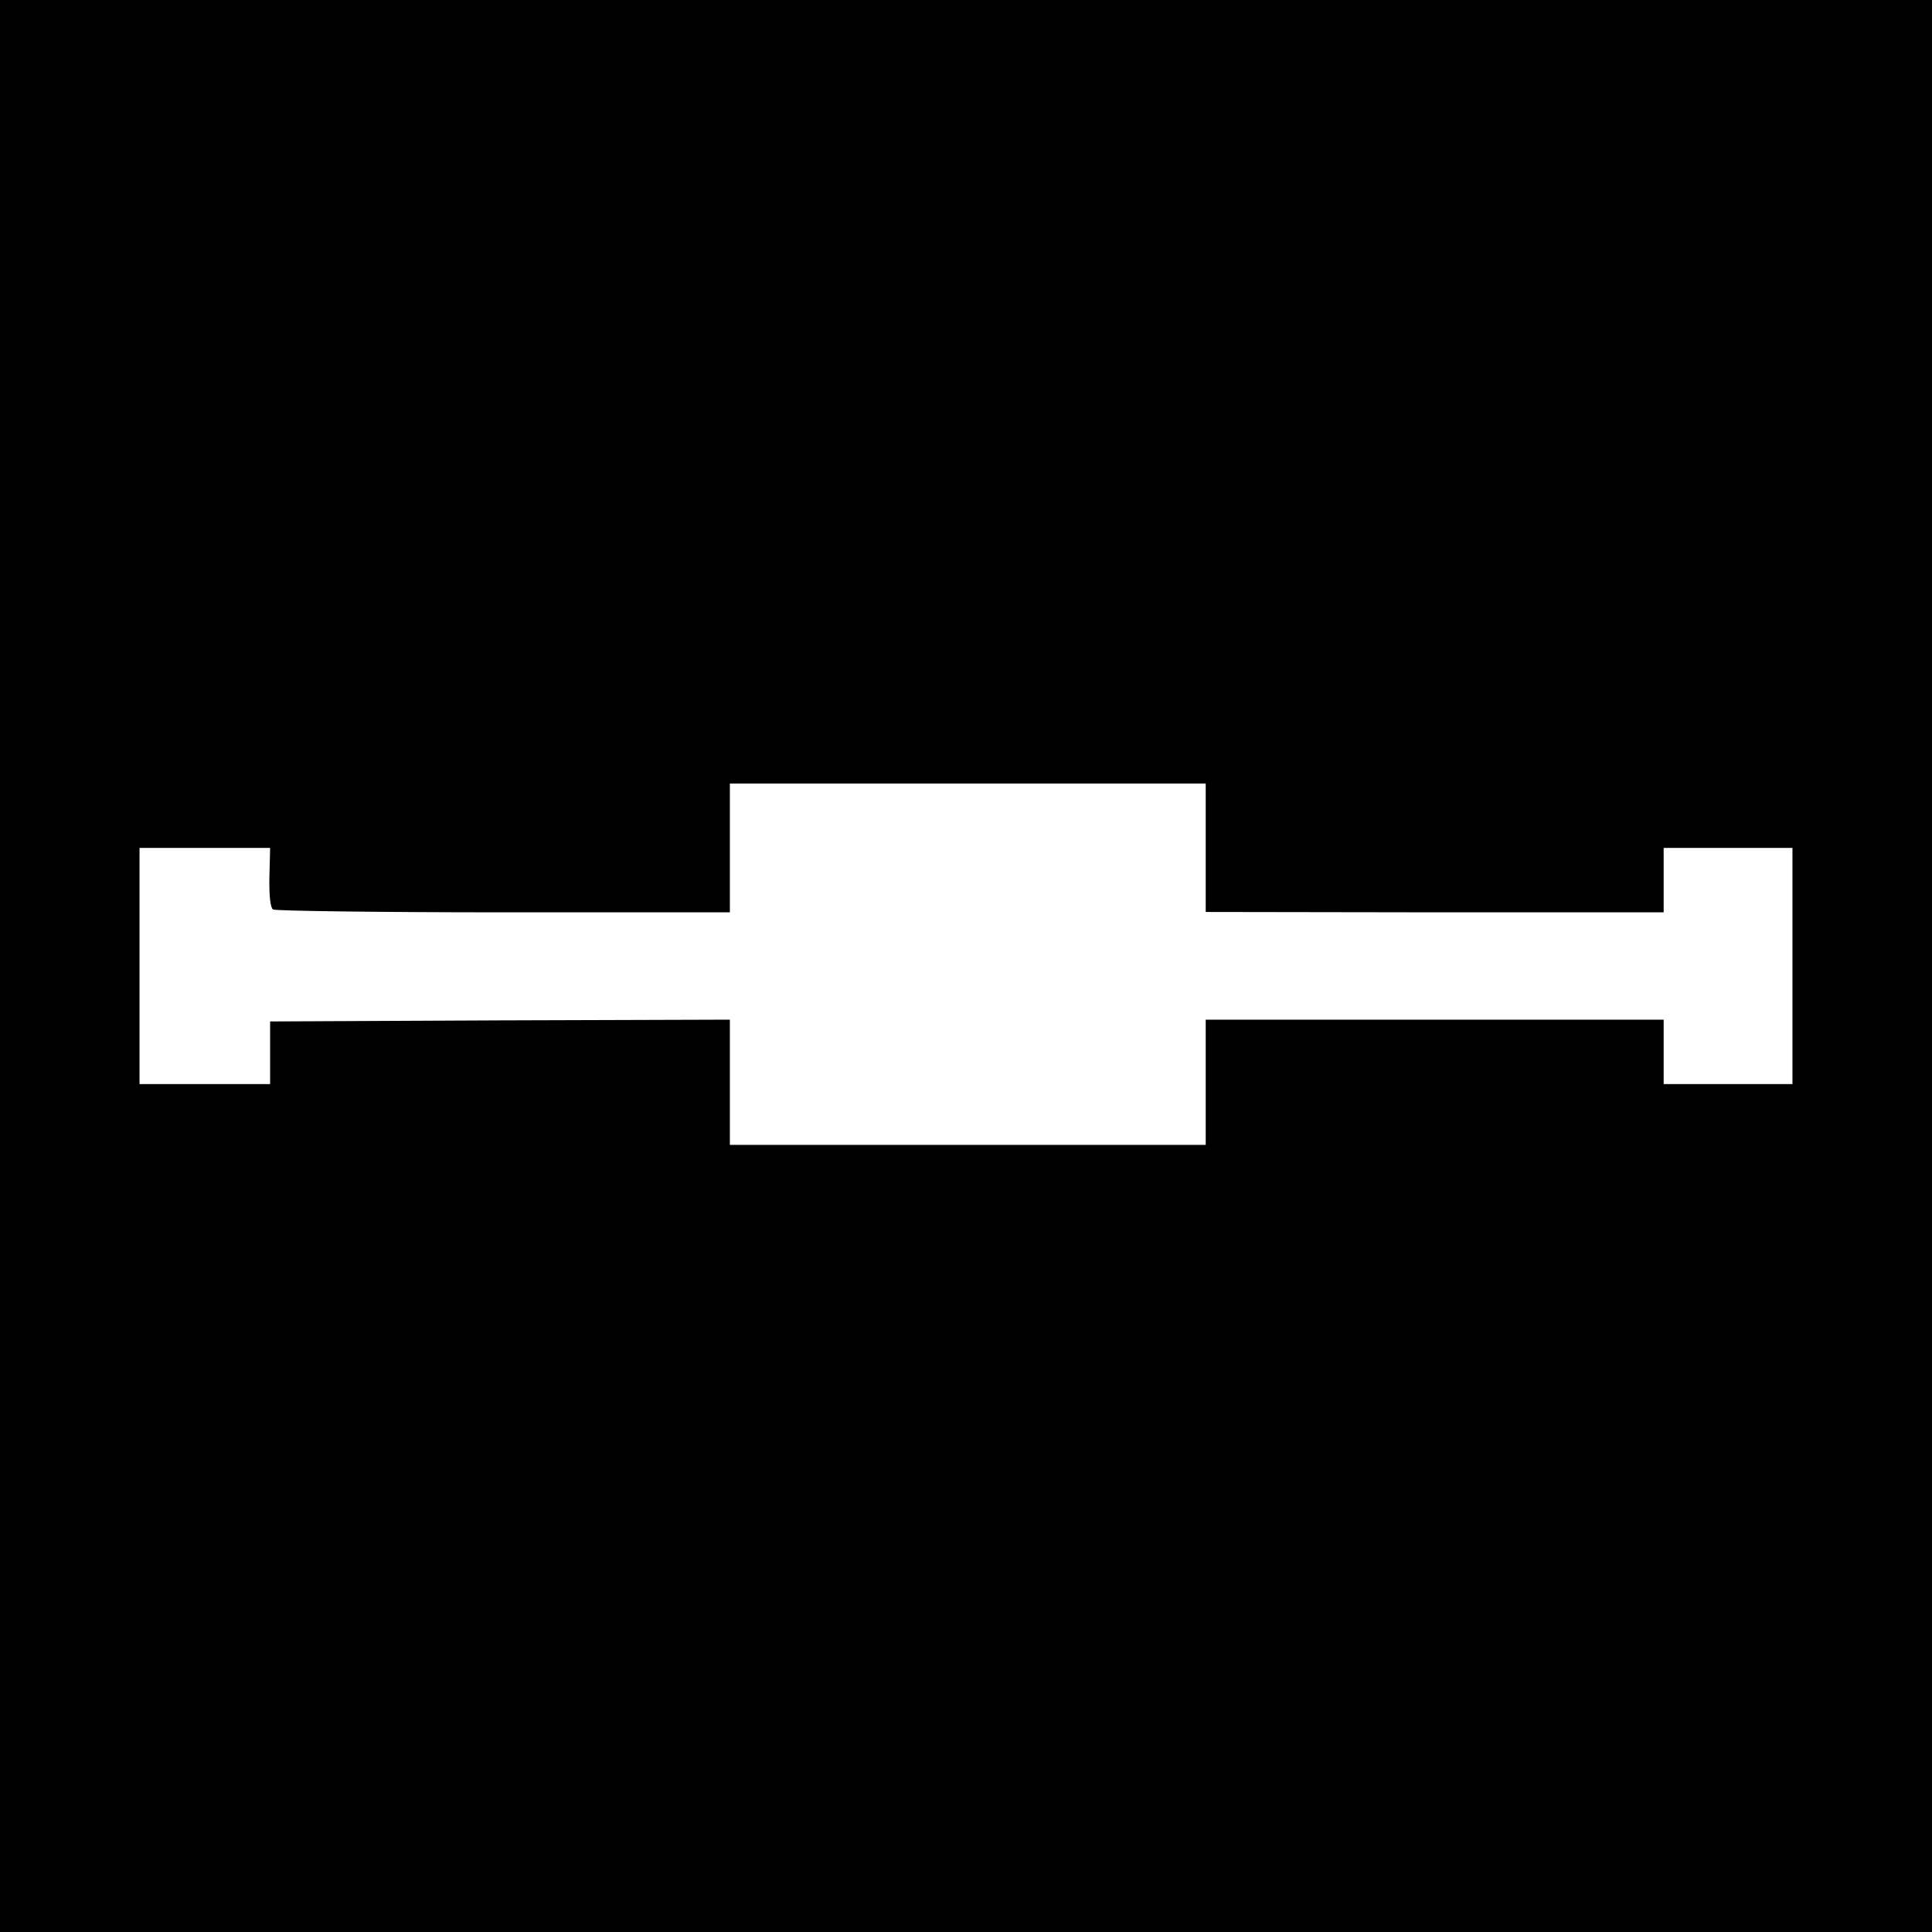 <?xml version="1.0" standalone="no"?>
<!DOCTYPE svg PUBLIC "-//W3C//DTD SVG 20010904//EN"
 "http://www.w3.org/TR/2001/REC-SVG-20010904/DTD/svg10.dtd">
<svg version="1.0" xmlns="http://www.w3.org/2000/svg"
 width="540pt" height="540pt" viewBox="0 0 540 540"
 preserveAspectRatio="xMidYMid meet">
<g transform="translate(0,540) scale(0.1,-0.1)"
fill="#000000" stroke="none">
<path d="M0 2700 l0 -2700 2700 0 2700 0 0 2700 0 2700 -2700 0 -2700 0 0
-2700z m3370 331 l0 -180 640 -1 640 0 0 90 0 90 180 0 180 0 0 -330 0 -330
-180 0 -180 0 0 90 0 90 -640 0 -640 0 0 -175 0 -175 -665 0 -665 0 0 175 0
175 -642 -2 -643 -3 0 -88 0 -87 -182 0 -183 0 0 330 0 330 183 0 182 0 -2
-82 c-1 -54 3 -85 10 -90 7 -4 297 -8 645 -8 l632 0 0 180 0 180 665 0 665 0
0 -179z"/>
</g>
</svg>
